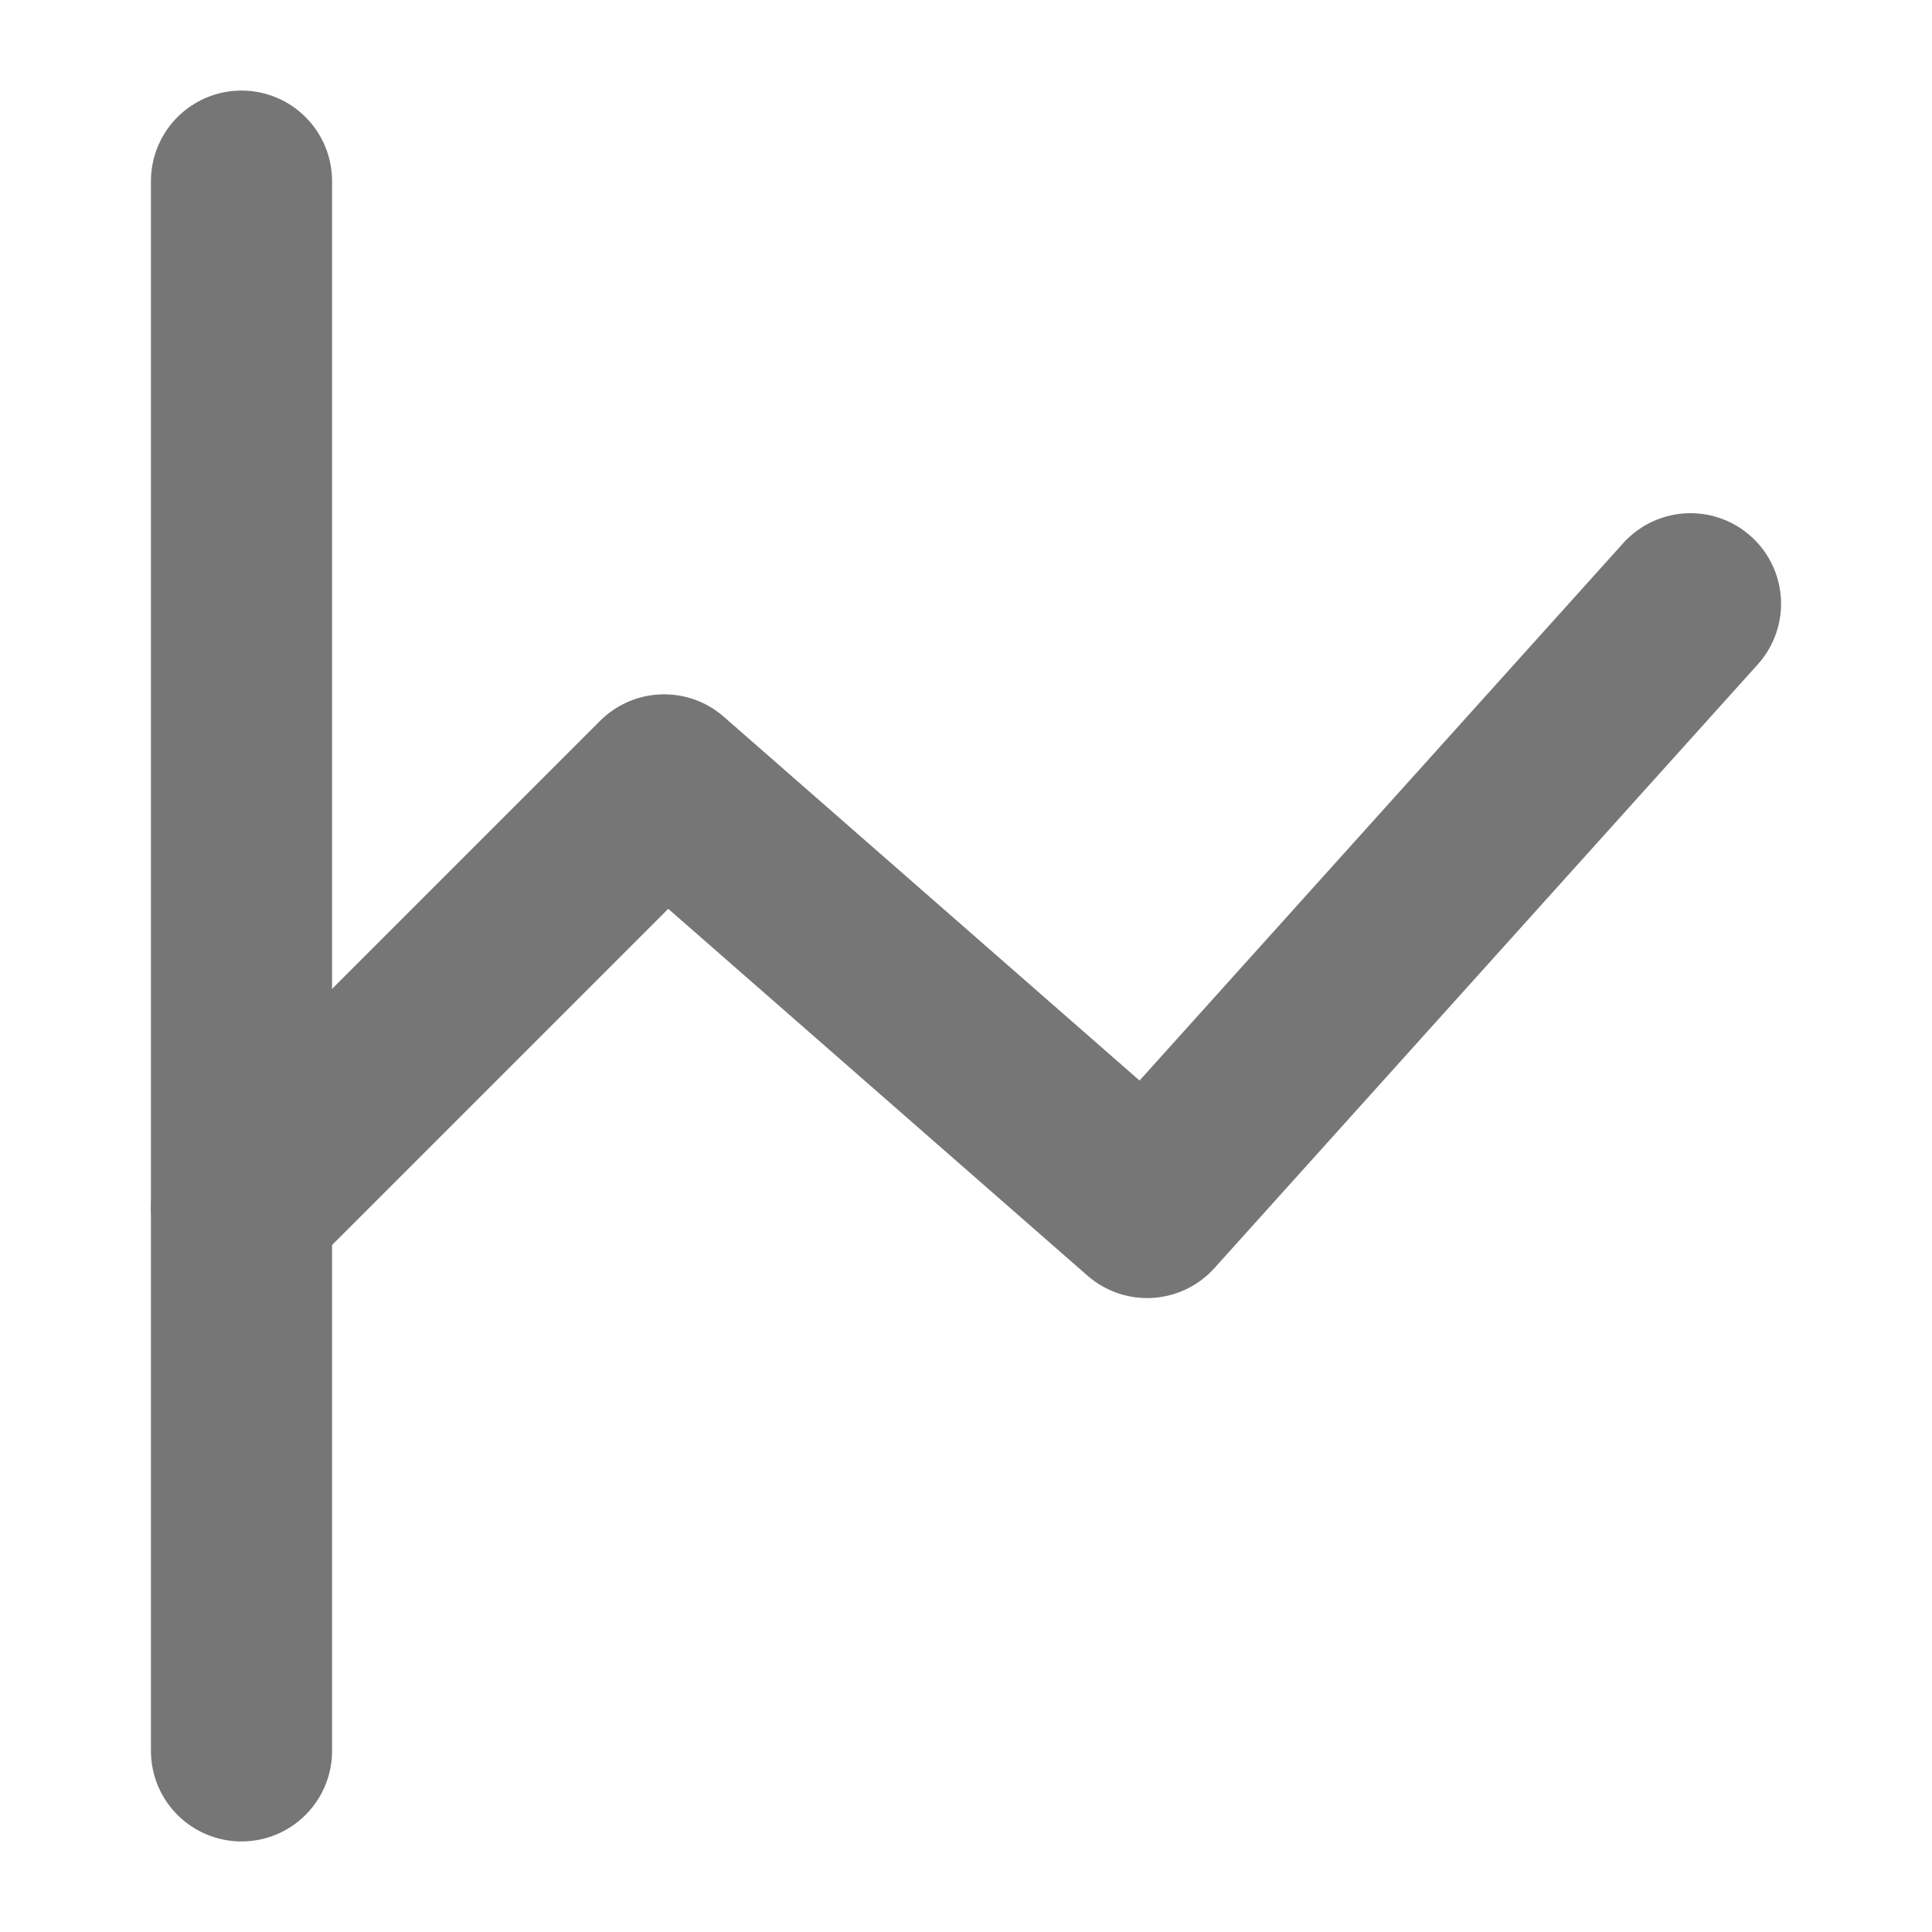 <svg width="16" height="16" viewBox="0 0 16 16" fill="none" xmlns="http://www.w3.org/2000/svg">
<path d="M2 1.5V14.5" stroke="#767676" stroke-width="1.5" stroke-linecap="round"/>
<path d="M2 10L5.5 6.5L9.5 10L14 5" stroke="#767676" stroke-width="1.5" stroke-linecap="round" stroke-linejoin="round"/>
</svg>
